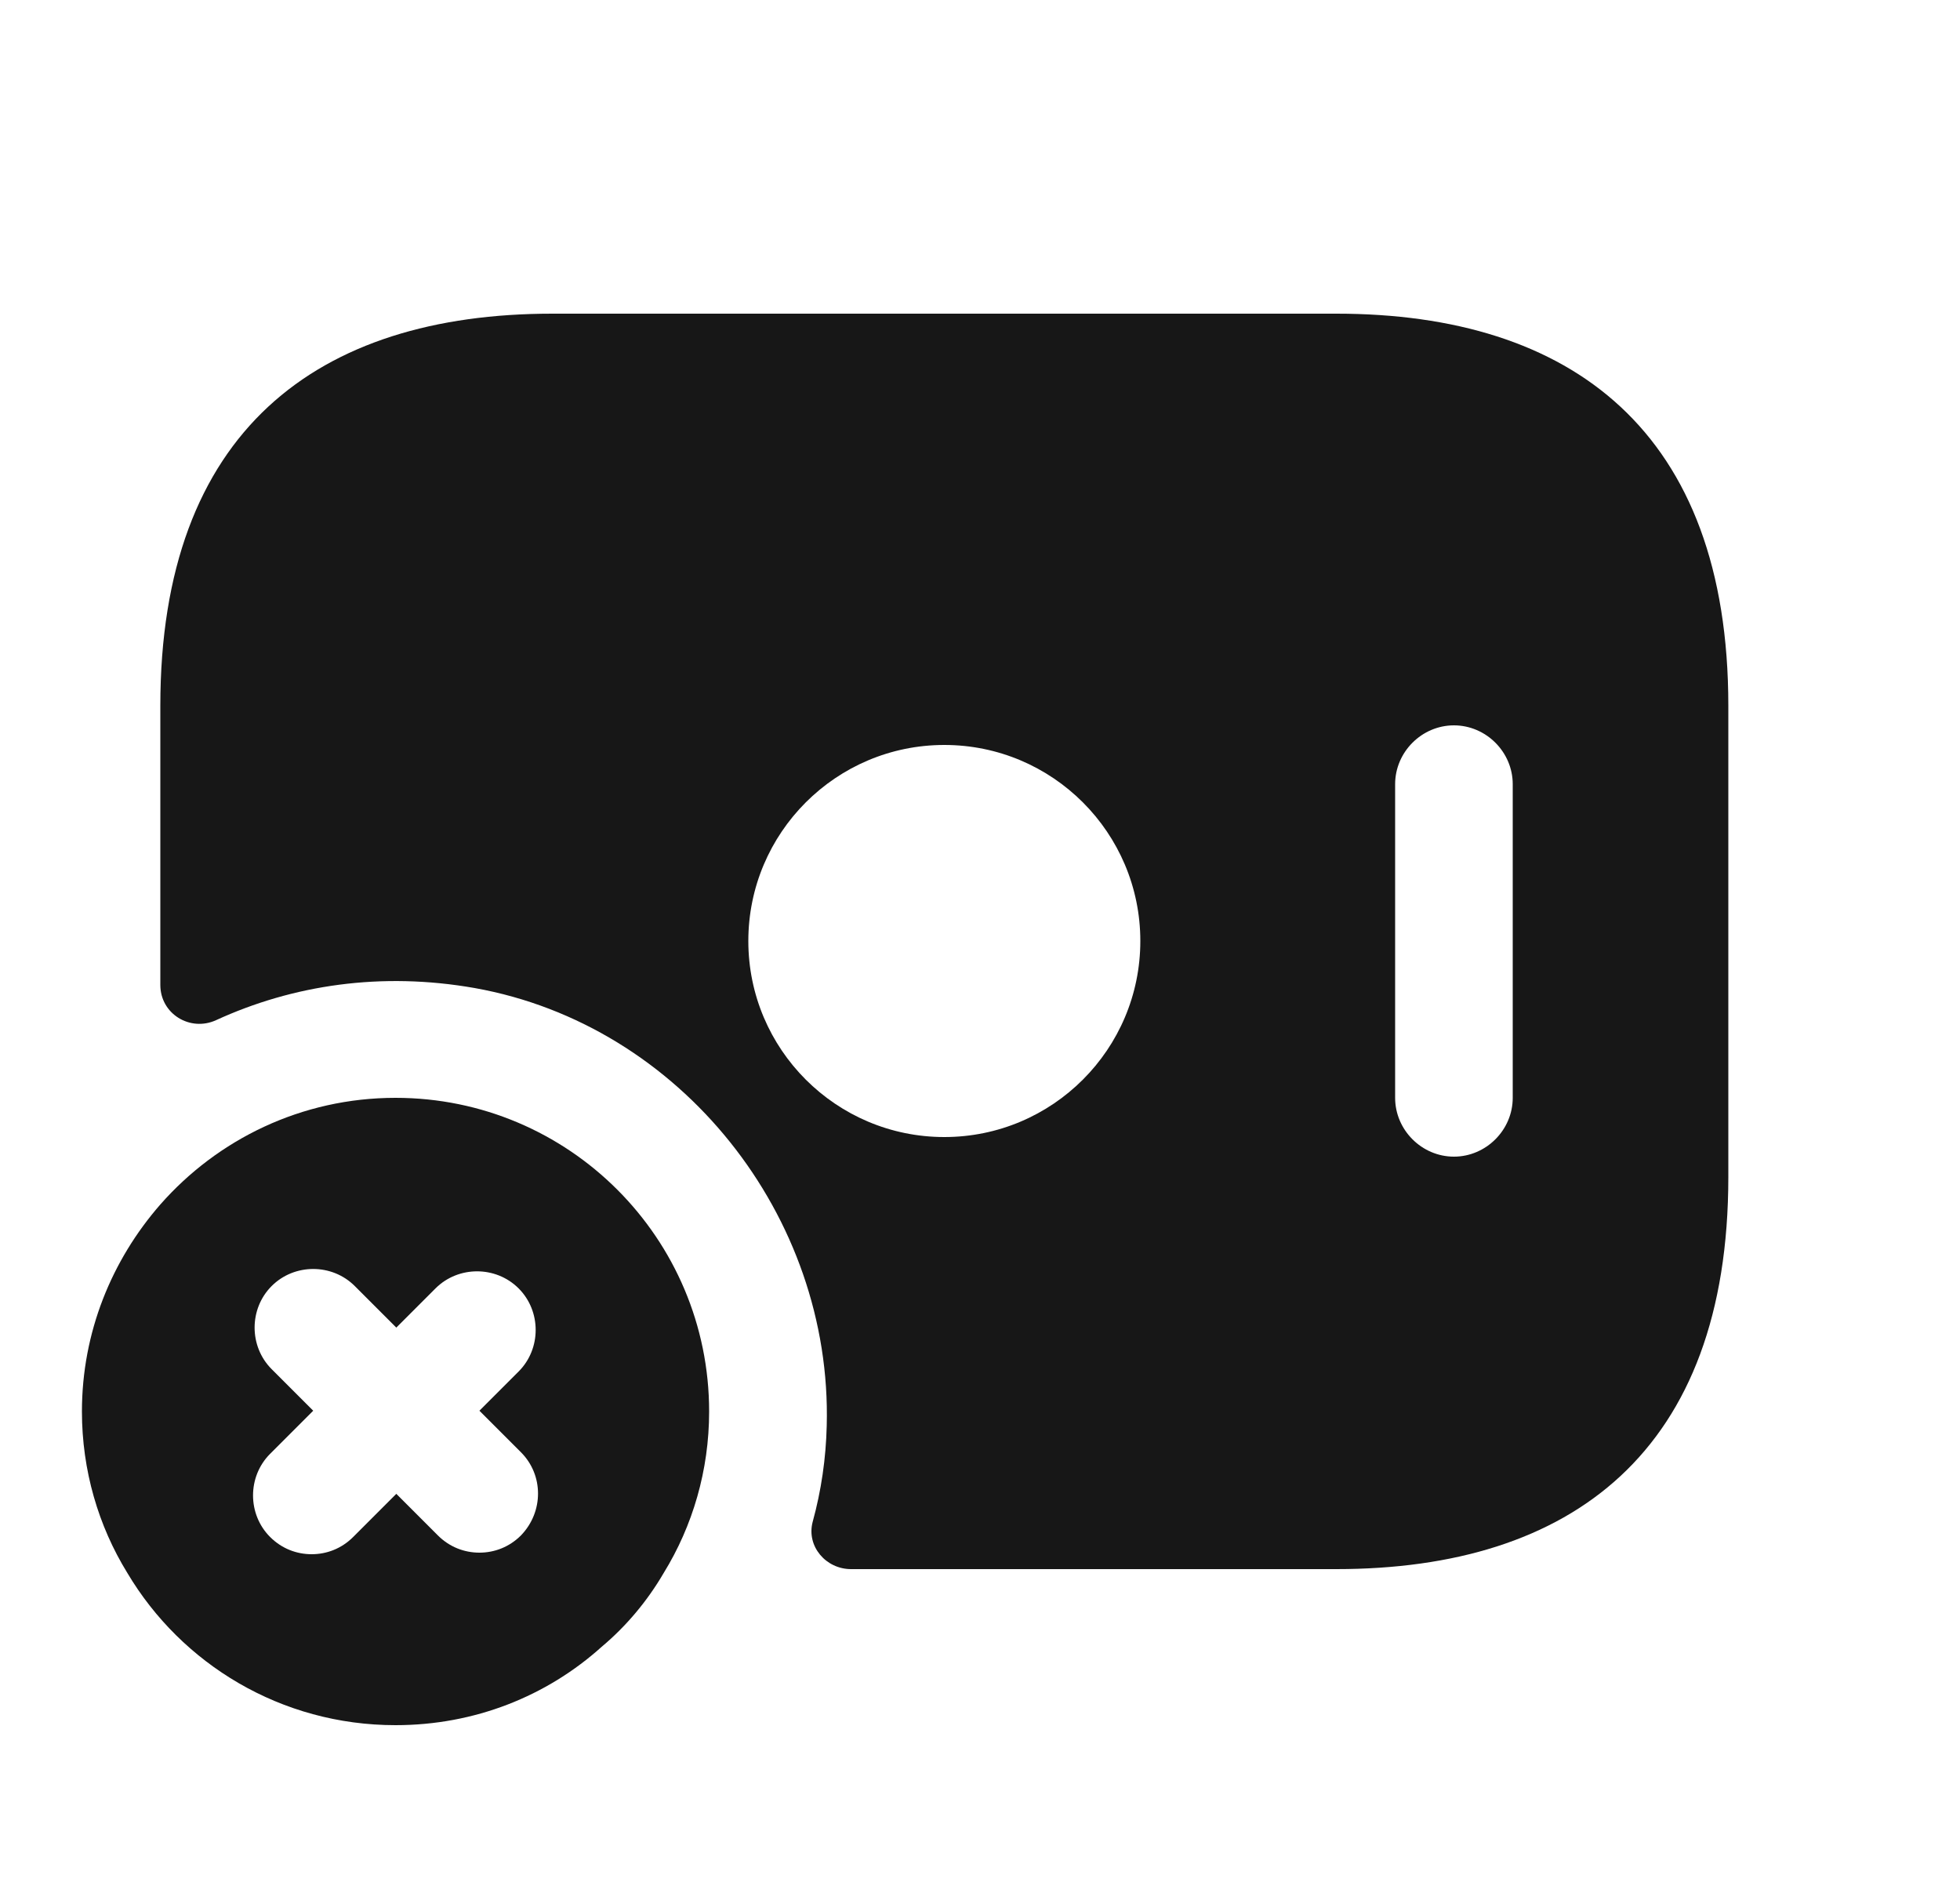 <svg width="25" height="24" viewBox="0 0 25 24" fill="none" xmlns="http://www.w3.org/2000/svg">
<path d="M17.045 4H7.045C4.045 4 2.045 5.5 2.045 9V12.56C2.045 12.93 2.425 13.16 2.755 13.01C3.735 12.56 4.865 12.39 6.055 12.6C8.685 13.07 10.615 15.51 10.545 18.18C10.535 18.6 10.475 19.01 10.365 19.41C10.285 19.72 10.535 20.01 10.855 20.01H17.045C20.045 20.01 22.045 18.51 22.045 15.01V9C22.045 5.5 20.045 4 17.045 4ZM12.045 14.5C10.665 14.5 9.545 13.38 9.545 12C9.545 10.62 10.665 9.5 12.045 9.5C13.425 9.5 14.545 10.62 14.545 12C14.545 13.38 13.425 14.5 12.045 14.5ZM19.295 14C19.295 14.41 18.955 14.75 18.545 14.75C18.135 14.75 17.795 14.41 17.795 14V10C17.795 9.59 18.135 9.25 18.545 9.25C18.955 9.25 19.295 9.59 19.295 10V14Z" fill="#171717"/>
<path d="M5.045 14C3.845 14 2.775 14.53 2.045 15.36C1.425 16.07 1.045 16.99 1.045 18C1.045 18.75 1.255 19.46 1.625 20.06C2.315 21.22 3.585 22 5.045 22C6.055 22 6.975 21.63 7.675 21C7.985 20.74 8.255 20.42 8.465 20.06C8.835 19.46 9.045 18.75 9.045 18C9.045 15.79 7.255 14 5.045 14ZM6.645 19.58C6.495 19.73 6.305 19.8 6.115 19.8C5.925 19.8 5.735 19.73 5.585 19.58L5.055 19.05L4.505 19.6C4.355 19.75 4.165 19.82 3.975 19.82C3.785 19.82 3.595 19.75 3.445 19.6C3.155 19.31 3.155 18.83 3.445 18.54L3.995 17.99L3.465 17.46C3.175 17.17 3.175 16.69 3.465 16.4C3.755 16.11 4.235 16.11 4.525 16.4L5.055 16.93L5.555 16.43C5.845 16.14 6.325 16.14 6.615 16.43C6.905 16.72 6.905 17.2 6.615 17.49L6.115 17.99L6.645 18.52C6.935 18.81 6.935 19.28 6.645 19.58Z" fill="#171717"/>
</svg>
